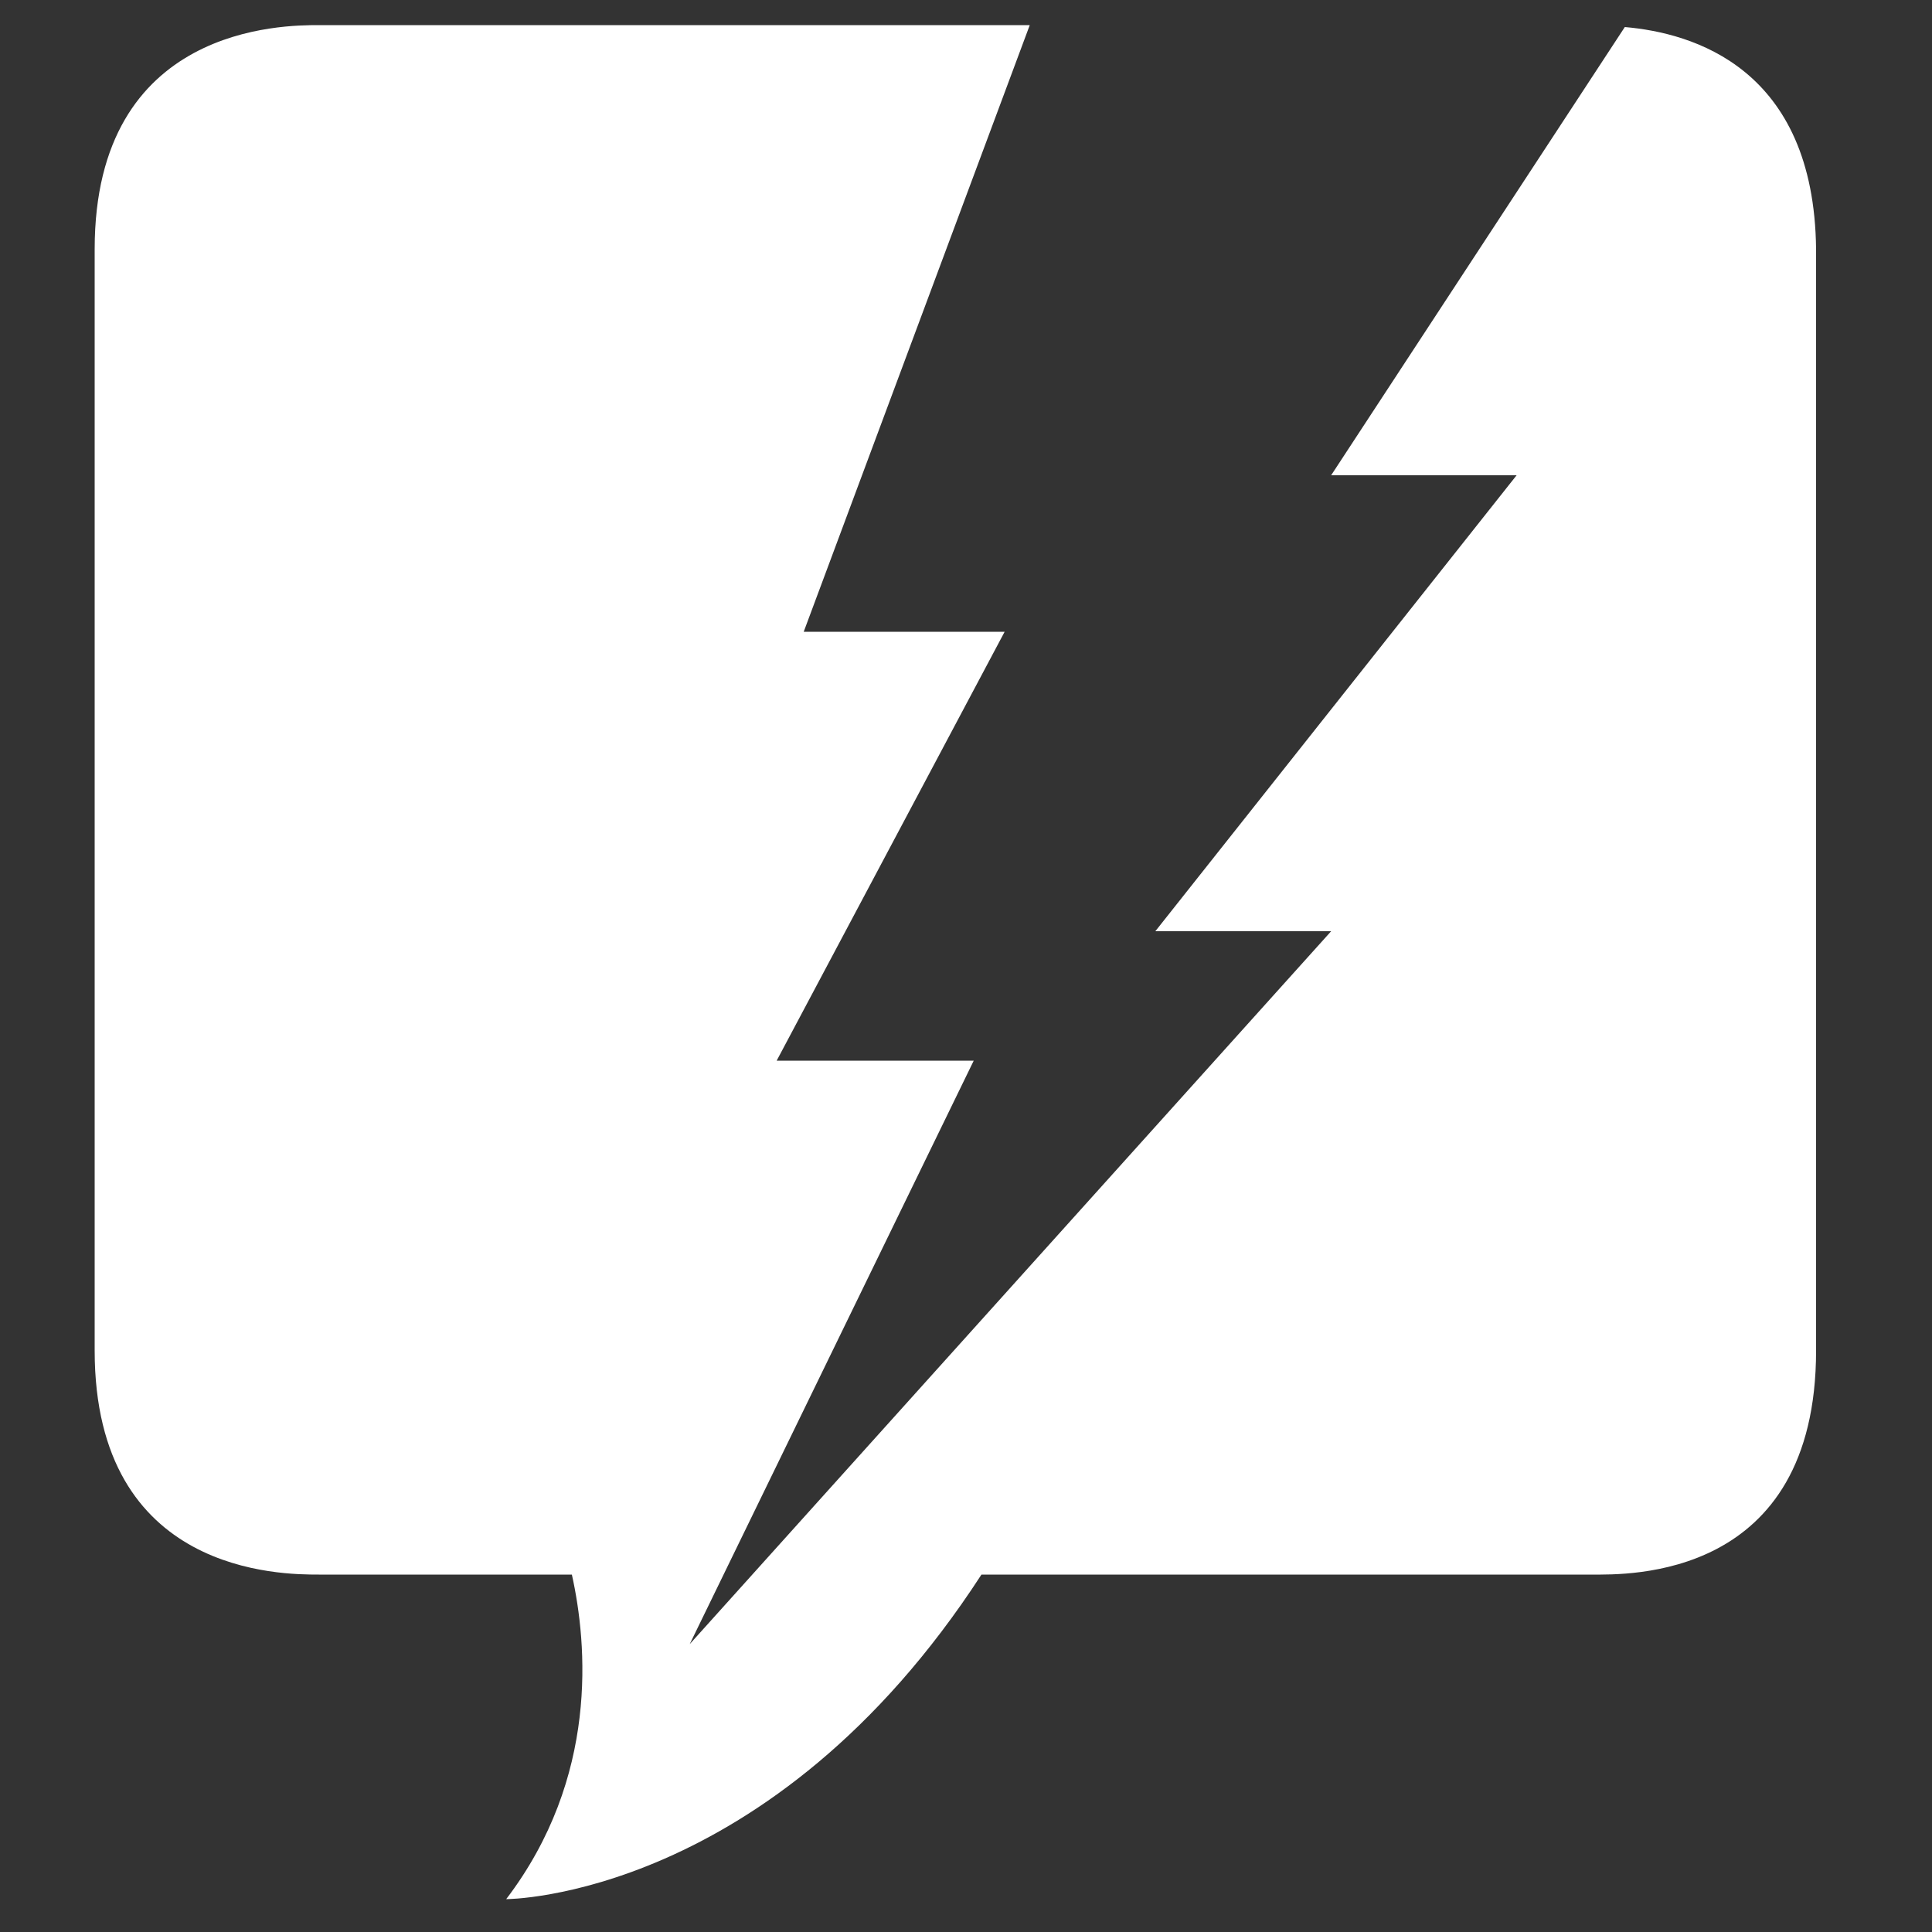 <?xml version="1.0" encoding="utf-8"?>
<!-- Generator: Adobe Illustrator 18.1.1, SVG Export Plug-In . SVG Version: 6.00 Build 0)  -->
<svg version="1.1" id="Layer_1" xmlns="http://www.w3.org/2000/svg" xmlns:xlink="http://www.w3.org/1999/xlink" x="0px" y="0px"
	 viewBox="0 0 100 100" enable-background="new 0 0 100 100" xml:space="preserve">
<rect x="0" y="0" width="100" height="100" fill="#333333" stroke="none"/>
<path fill="#FFFFFF" d="M84.1,1.4L68.9,24.6h9.6L59.8,48.2h9.1L35.7,85.1l14.7-30.2H40.2L52,32.7H41.6L53.3,1.3H16.5
	c-1.8,0-11.6,0-11.6,11.6v57c0,11.6,9.7,11.6,11.6,11.6h13.1c0.8,3.6,1.4,10.5-3.4,16.8c0,0,13.7,0,24.6-16.8h31.6
	c1.8,0,11.6,0.3,11.6-11.6v-57C93.9,3.5,87.6,1.7,84.1,1.4z"/>
</svg>
